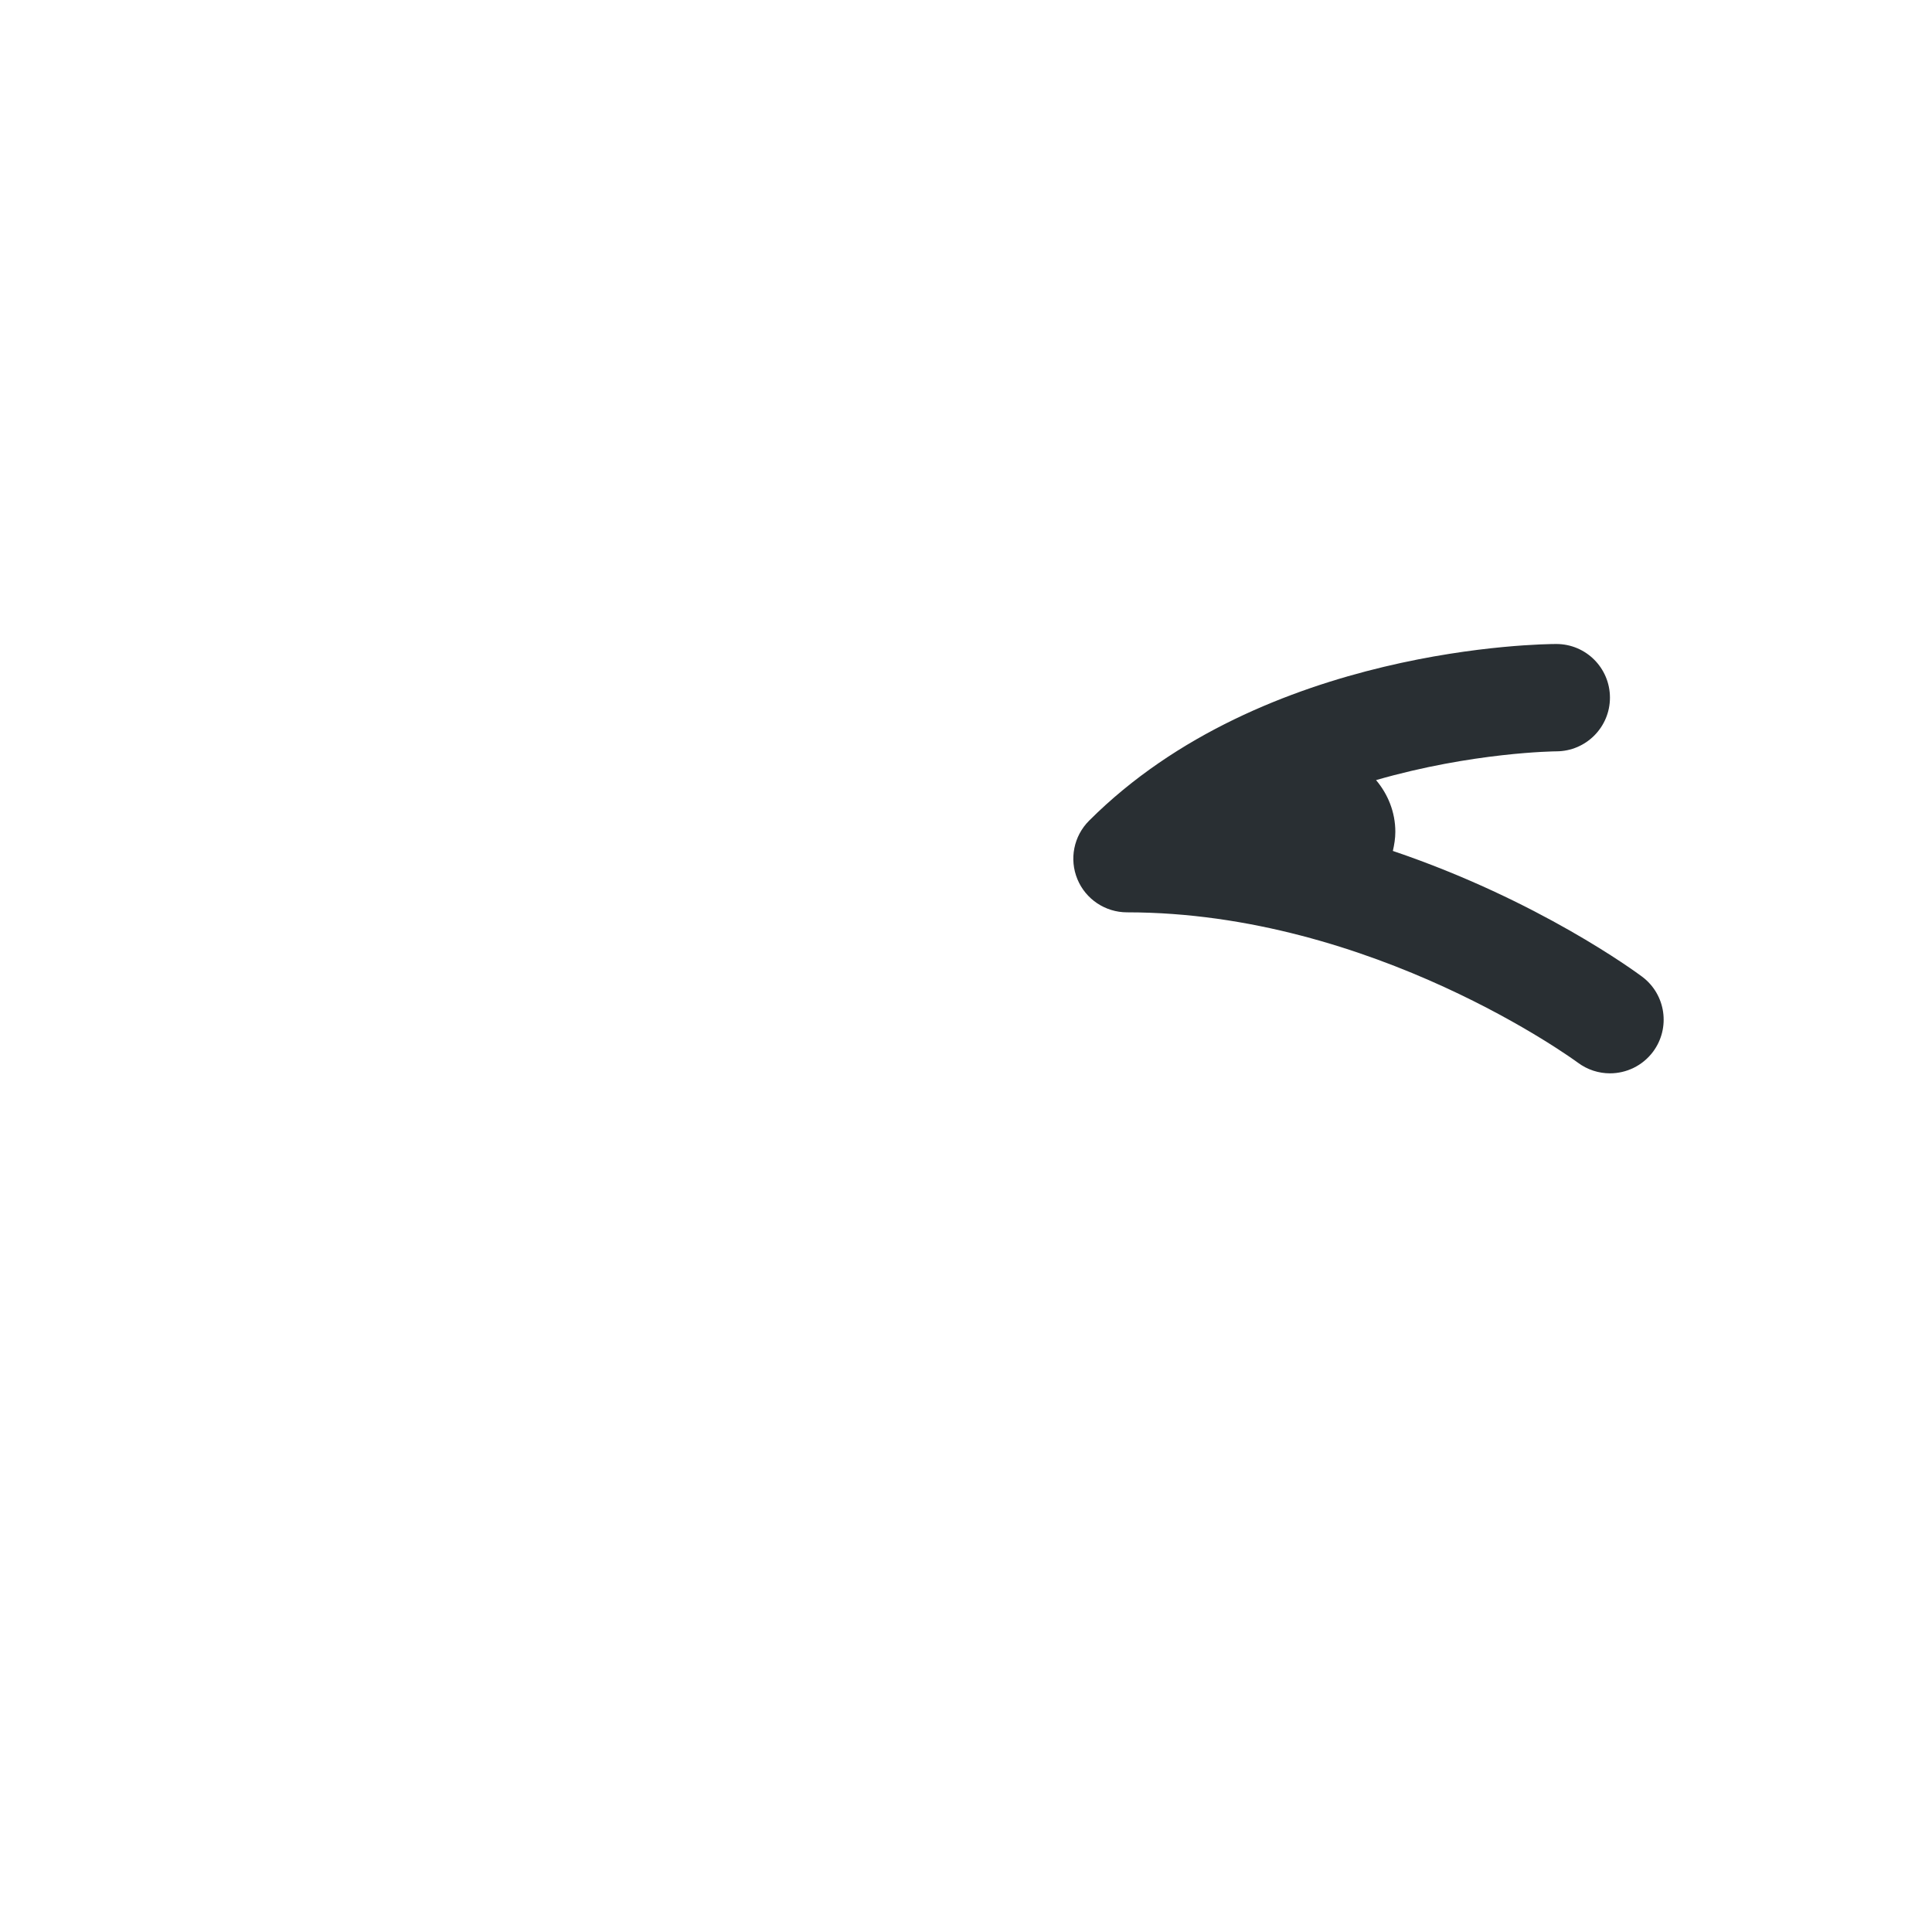 <svg width="36" height="36" viewBox="0 0 36 36" fill="none" xmlns="http://www.w3.org/2000/svg">
<path d="M30.6 18.2C30.486 18.115 28.669 16.774 25.954 15.856C25.98 15.741 26 15.623 26 15.5C26 15.131 25.861 14.797 25.641 14.536C27.443 14.016 28.975 14 29.002 14C29.553 13.998 30 13.55 29.999 12.998C29.998 12.447 29.552 12 29 12C28.779 12 23.549 12.038 20.293 15.293C20.007 15.579 19.921 16.009 20.076 16.383C20.23 16.756 20.596 17 21 17C25.59 17 29.363 19.773 29.401 19.801C29.581 19.935 29.791 20 29.999 20C30.304 20 30.604 19.861 30.801 19.599C31.131 19.156 31.041 18.531 30.6 18.2Z" fill="#292F33"/>
</svg>
